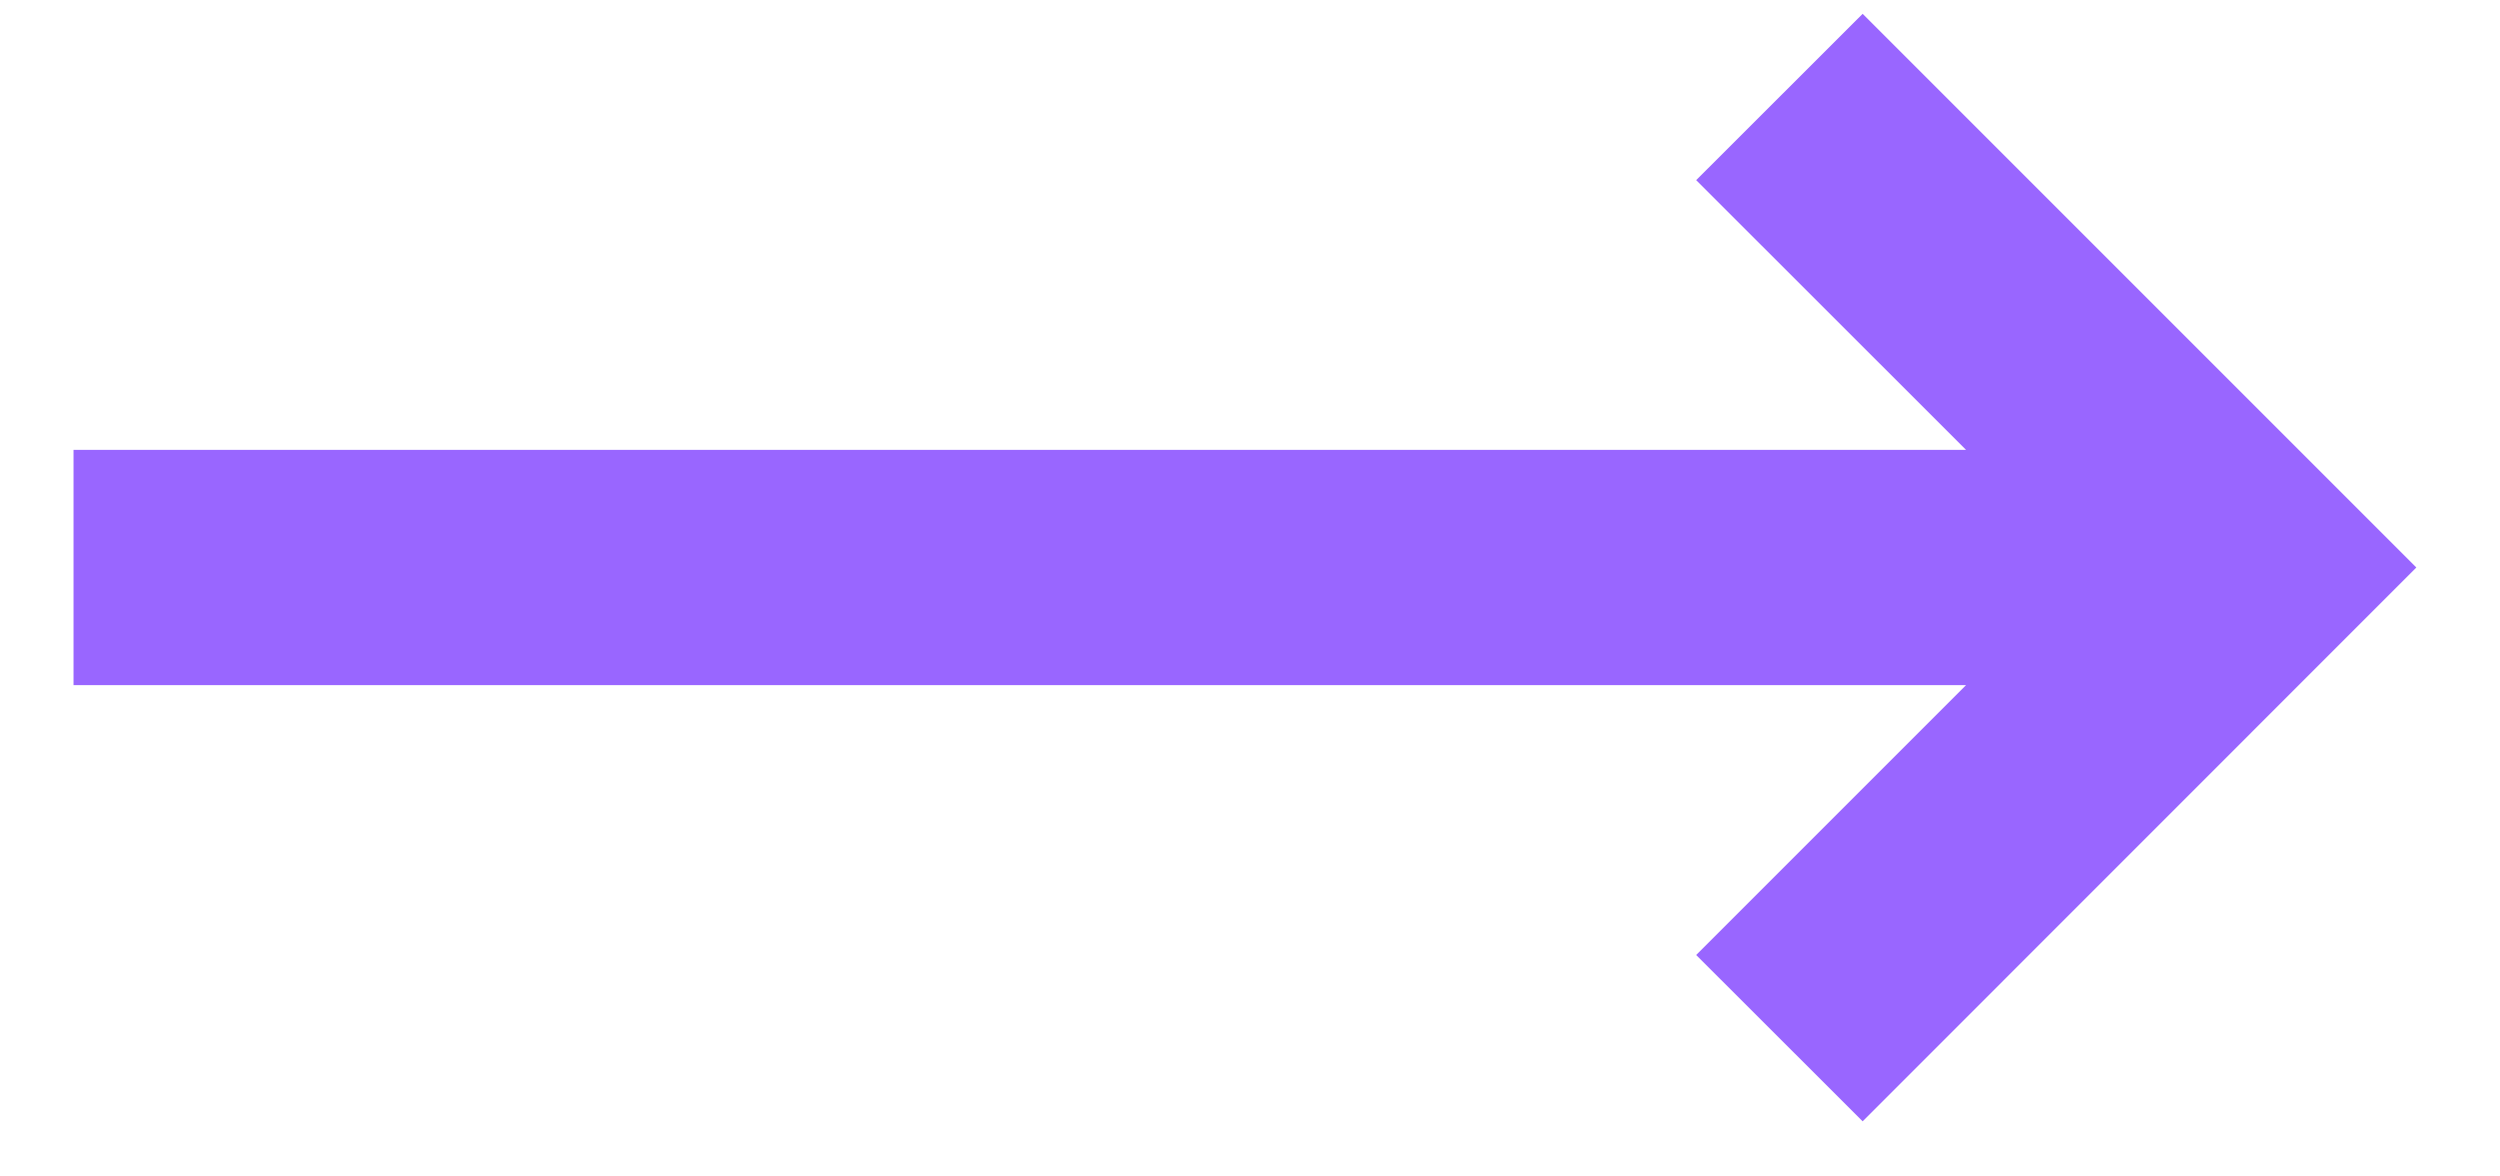 <svg width="17" height="8" viewBox="0 0 17 8" fill="none" xmlns="http://www.w3.org/2000/svg">
<path fill-rule="evenodd" clip-rule="evenodd" d="M12.666 0.094L16.431 3.859L12.666 7.625L11.534 6.494L13.369 4.659H0.5V3.059H13.369L11.534 1.225L12.666 0.094Z" fill="#9966FF"/>
</svg>

